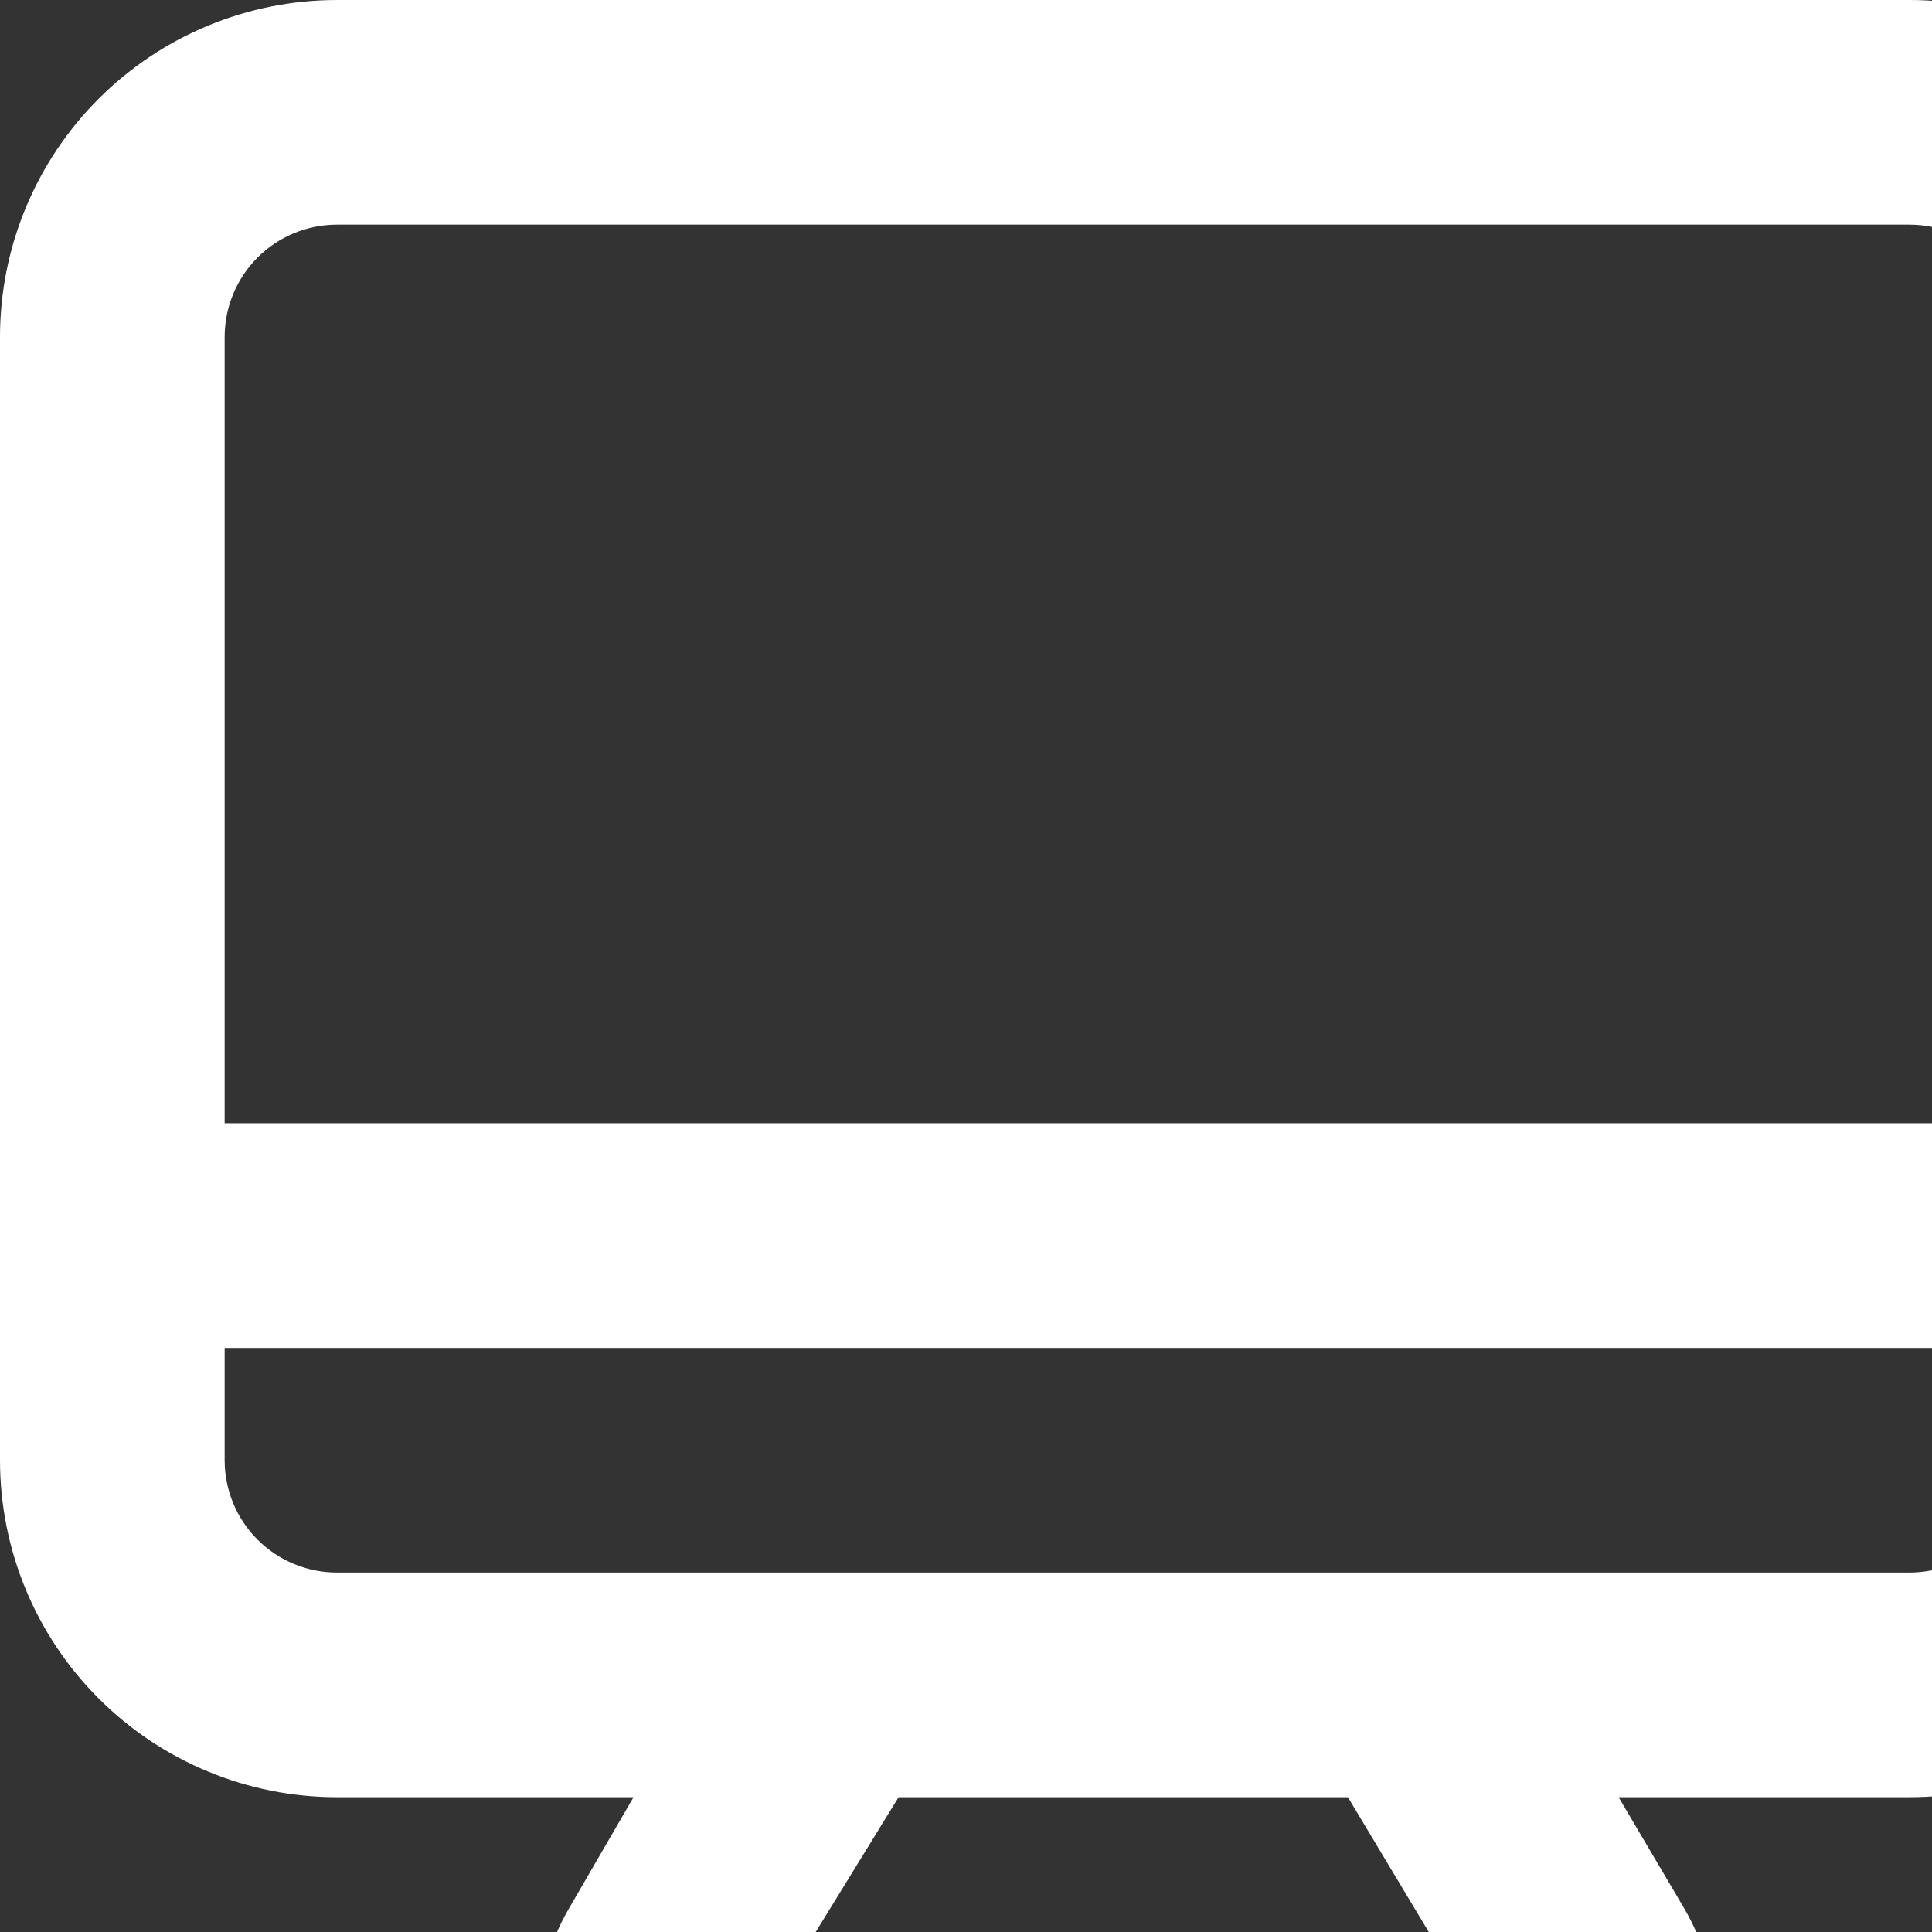 <svg width="86" height="86" viewBox="0 0 86 86" fill="none" xmlns="http://www.w3.org/2000/svg">
<rect x="0" y="0" width="86" height="86" fill="#333333" stroke="none"/>
<path d="M85 0H15C11.022 0 7.206 1.58 4.393 4.393C1.58 7.206 0 11.022 0 15V65C0 68.978 1.58 72.794 4.393 75.607C7.206 78.42 11.022 80 15 80H28.2L25.3 85C24.422 86.52 23.96 88.245 23.96 90C23.96 91.755 24.422 93.48 25.3 95C26.185 96.533 27.462 97.804 28.999 98.683C30.536 99.561 32.279 100.016 34.05 100H66.35C68.104 99.998 69.826 99.535 71.344 98.658C72.862 97.78 74.123 96.519 75 95C75.878 93.48 76.34 91.755 76.34 90C76.34 88.245 75.878 86.52 75 85L72.05 80H85C88.978 80 92.794 78.42 95.607 75.607C98.42 72.794 100 68.978 100 65V15C100 11.022 98.42 7.206 95.607 4.393C92.794 1.58 88.978 0 85 0ZM33.85 90L40 80H60L66 90H33.85ZM90 65C90 66.326 89.473 67.598 88.535 68.535C87.598 69.473 86.326 70 85 70H15C13.674 70 12.402 69.473 11.464 68.535C10.527 67.598 10 66.326 10 65V60H90V65ZM90 50H10V15C10 13.674 10.527 12.402 11.464 11.464C12.402 10.527 13.674 10 15 10H85C86.326 10 87.598 10.527 88.535 11.464C89.473 12.402 90 13.674 90 15V50Z" fill="white"/>
</svg>

